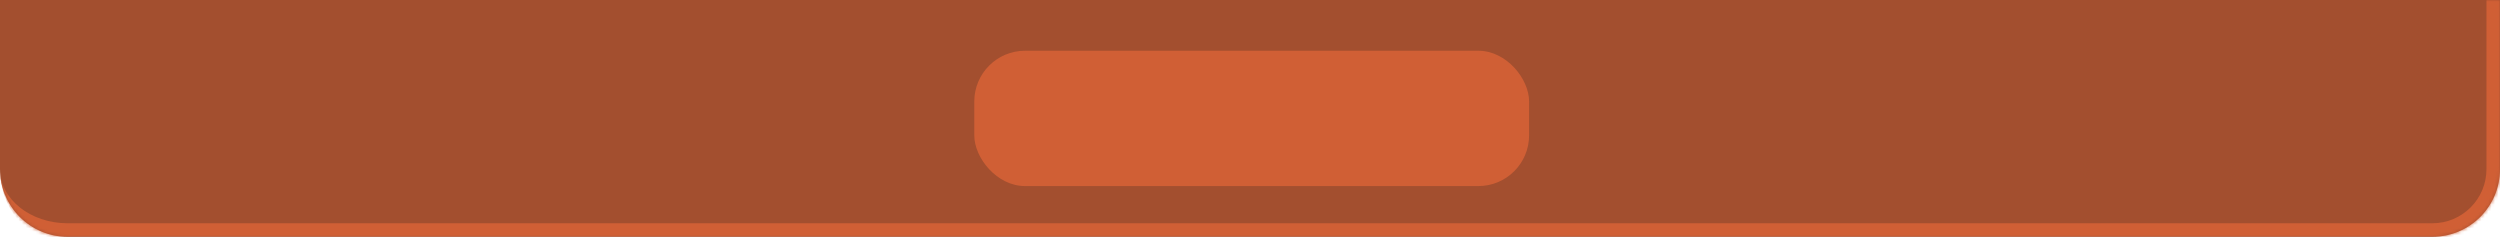 <svg width="739" height="70" viewBox="0 0 739 70" fill="none" xmlns="http://www.w3.org/2000/svg">
<mask id="path-1-inside-1_14_653" fill="white">
<path d="M0 0H739V50C739 61.046 730.046 70 719 70H20C8.954 70 0 61.046 0 50V0Z"/>
</mask>
<path d="M0 0H739V50C739 61.046 730.046 70 719 70H20C8.954 70 0 61.046 0 50V0Z" fill="#A34F2F"/>
<path d="M0 0H739H0ZM743 50C743 63.255 732.255 74 719 74H24C10.745 74 0 63.255 0 50C0 58.837 8.954 66 20 66H719C727.837 66 735 58.837 735 50H743ZM0 70V0V70ZM743 0V50C743 63.255 732.255 74 719 74V66C727.837 66 735 58.837 735 50V0H743Z" fill="#D05F35" mask="url(#path-1-inside-1_14_653)"/>
<rect x="288" y="15" width="164" height="40" rx="15" fill="#D05F35"/>
</svg>
